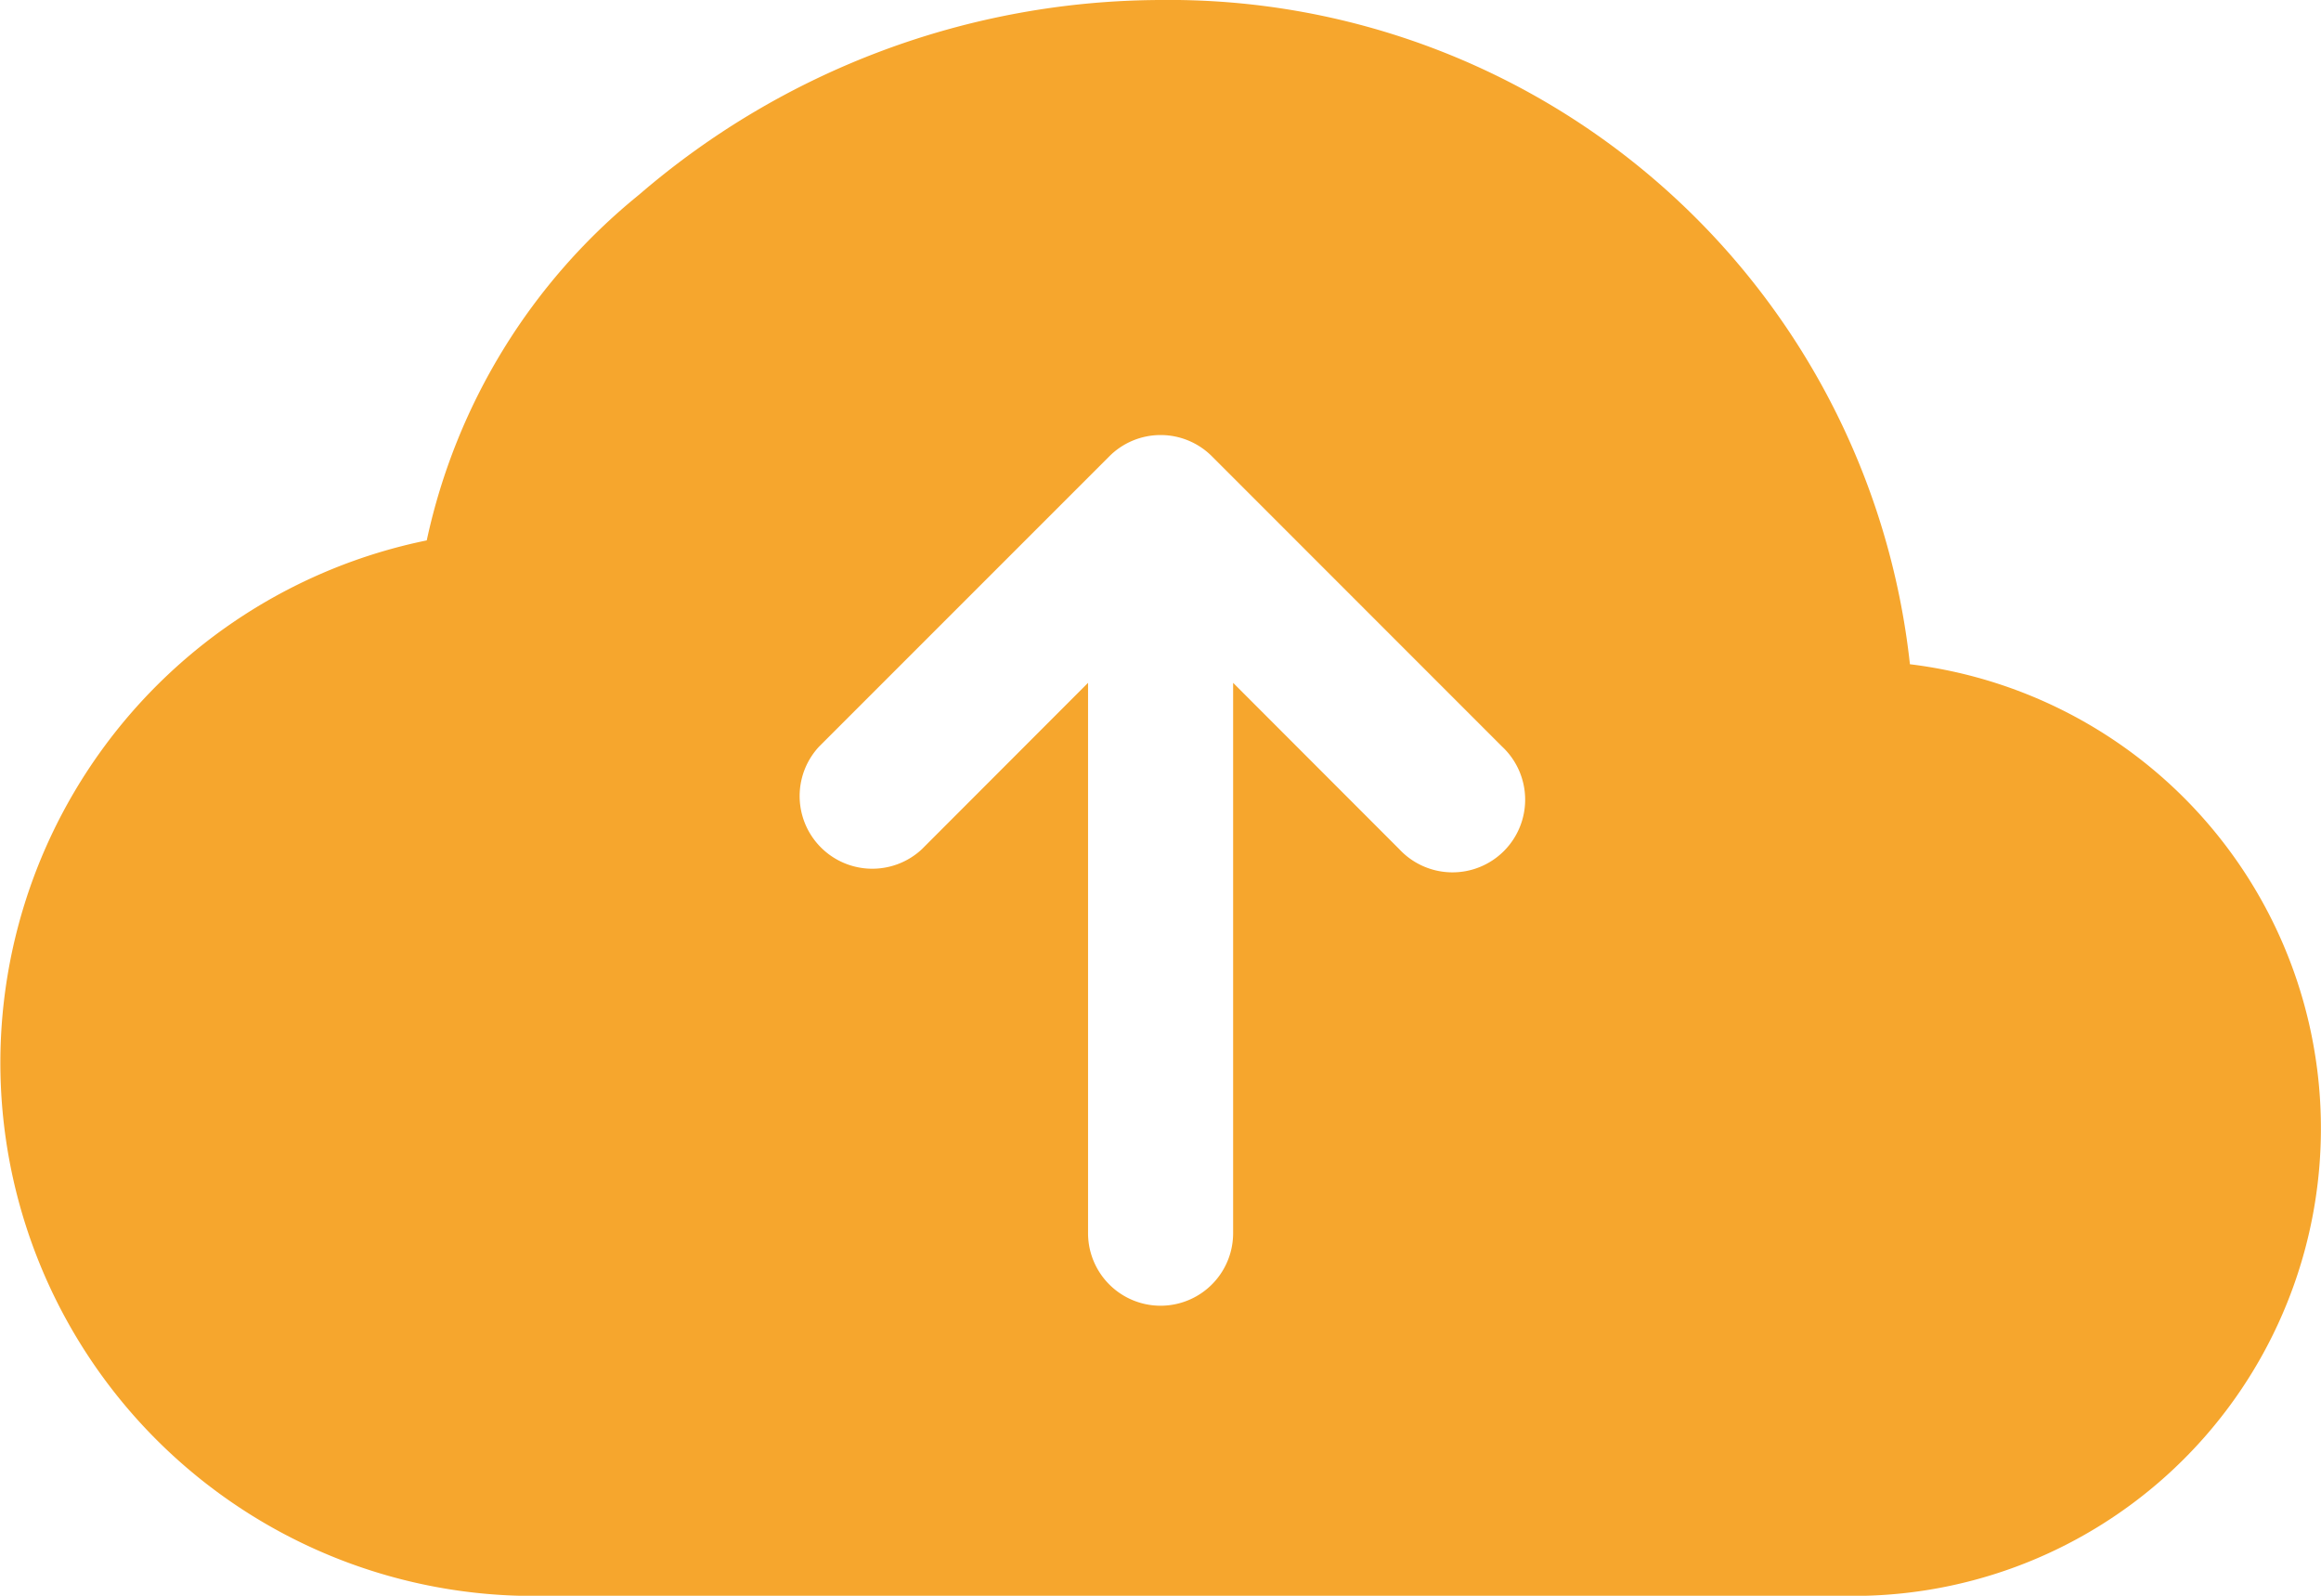 <svg xmlns="http://www.w3.org/2000/svg" width="26.351" height="18.116" viewBox="0 0 26.351 18.116">
  <path id="ic-cloud-arrow-up-fill" d="M13.176,2A9.108,9.108,0,0,0,7.256,4.21,6.926,6.926,0,0,0,4.845,8.135,6.053,6.053,0,0,0,6.227,20.116H20.895a5.308,5.308,0,0,0,.789-10.575A8.458,8.458,0,0,0,13.176,2m3.877,8.475a.825.825,0,1,1-1.166,1.166L14,9.752V16a.823.823,0,1,1-1.647,0V9.752l-1.887,1.889A.825.825,0,0,1,9.3,10.475l3.294-3.294a.823.823,0,0,1,1.166,0Z" transform="translate(0 -2)" fill="#f6a62d"/>
</svg>
